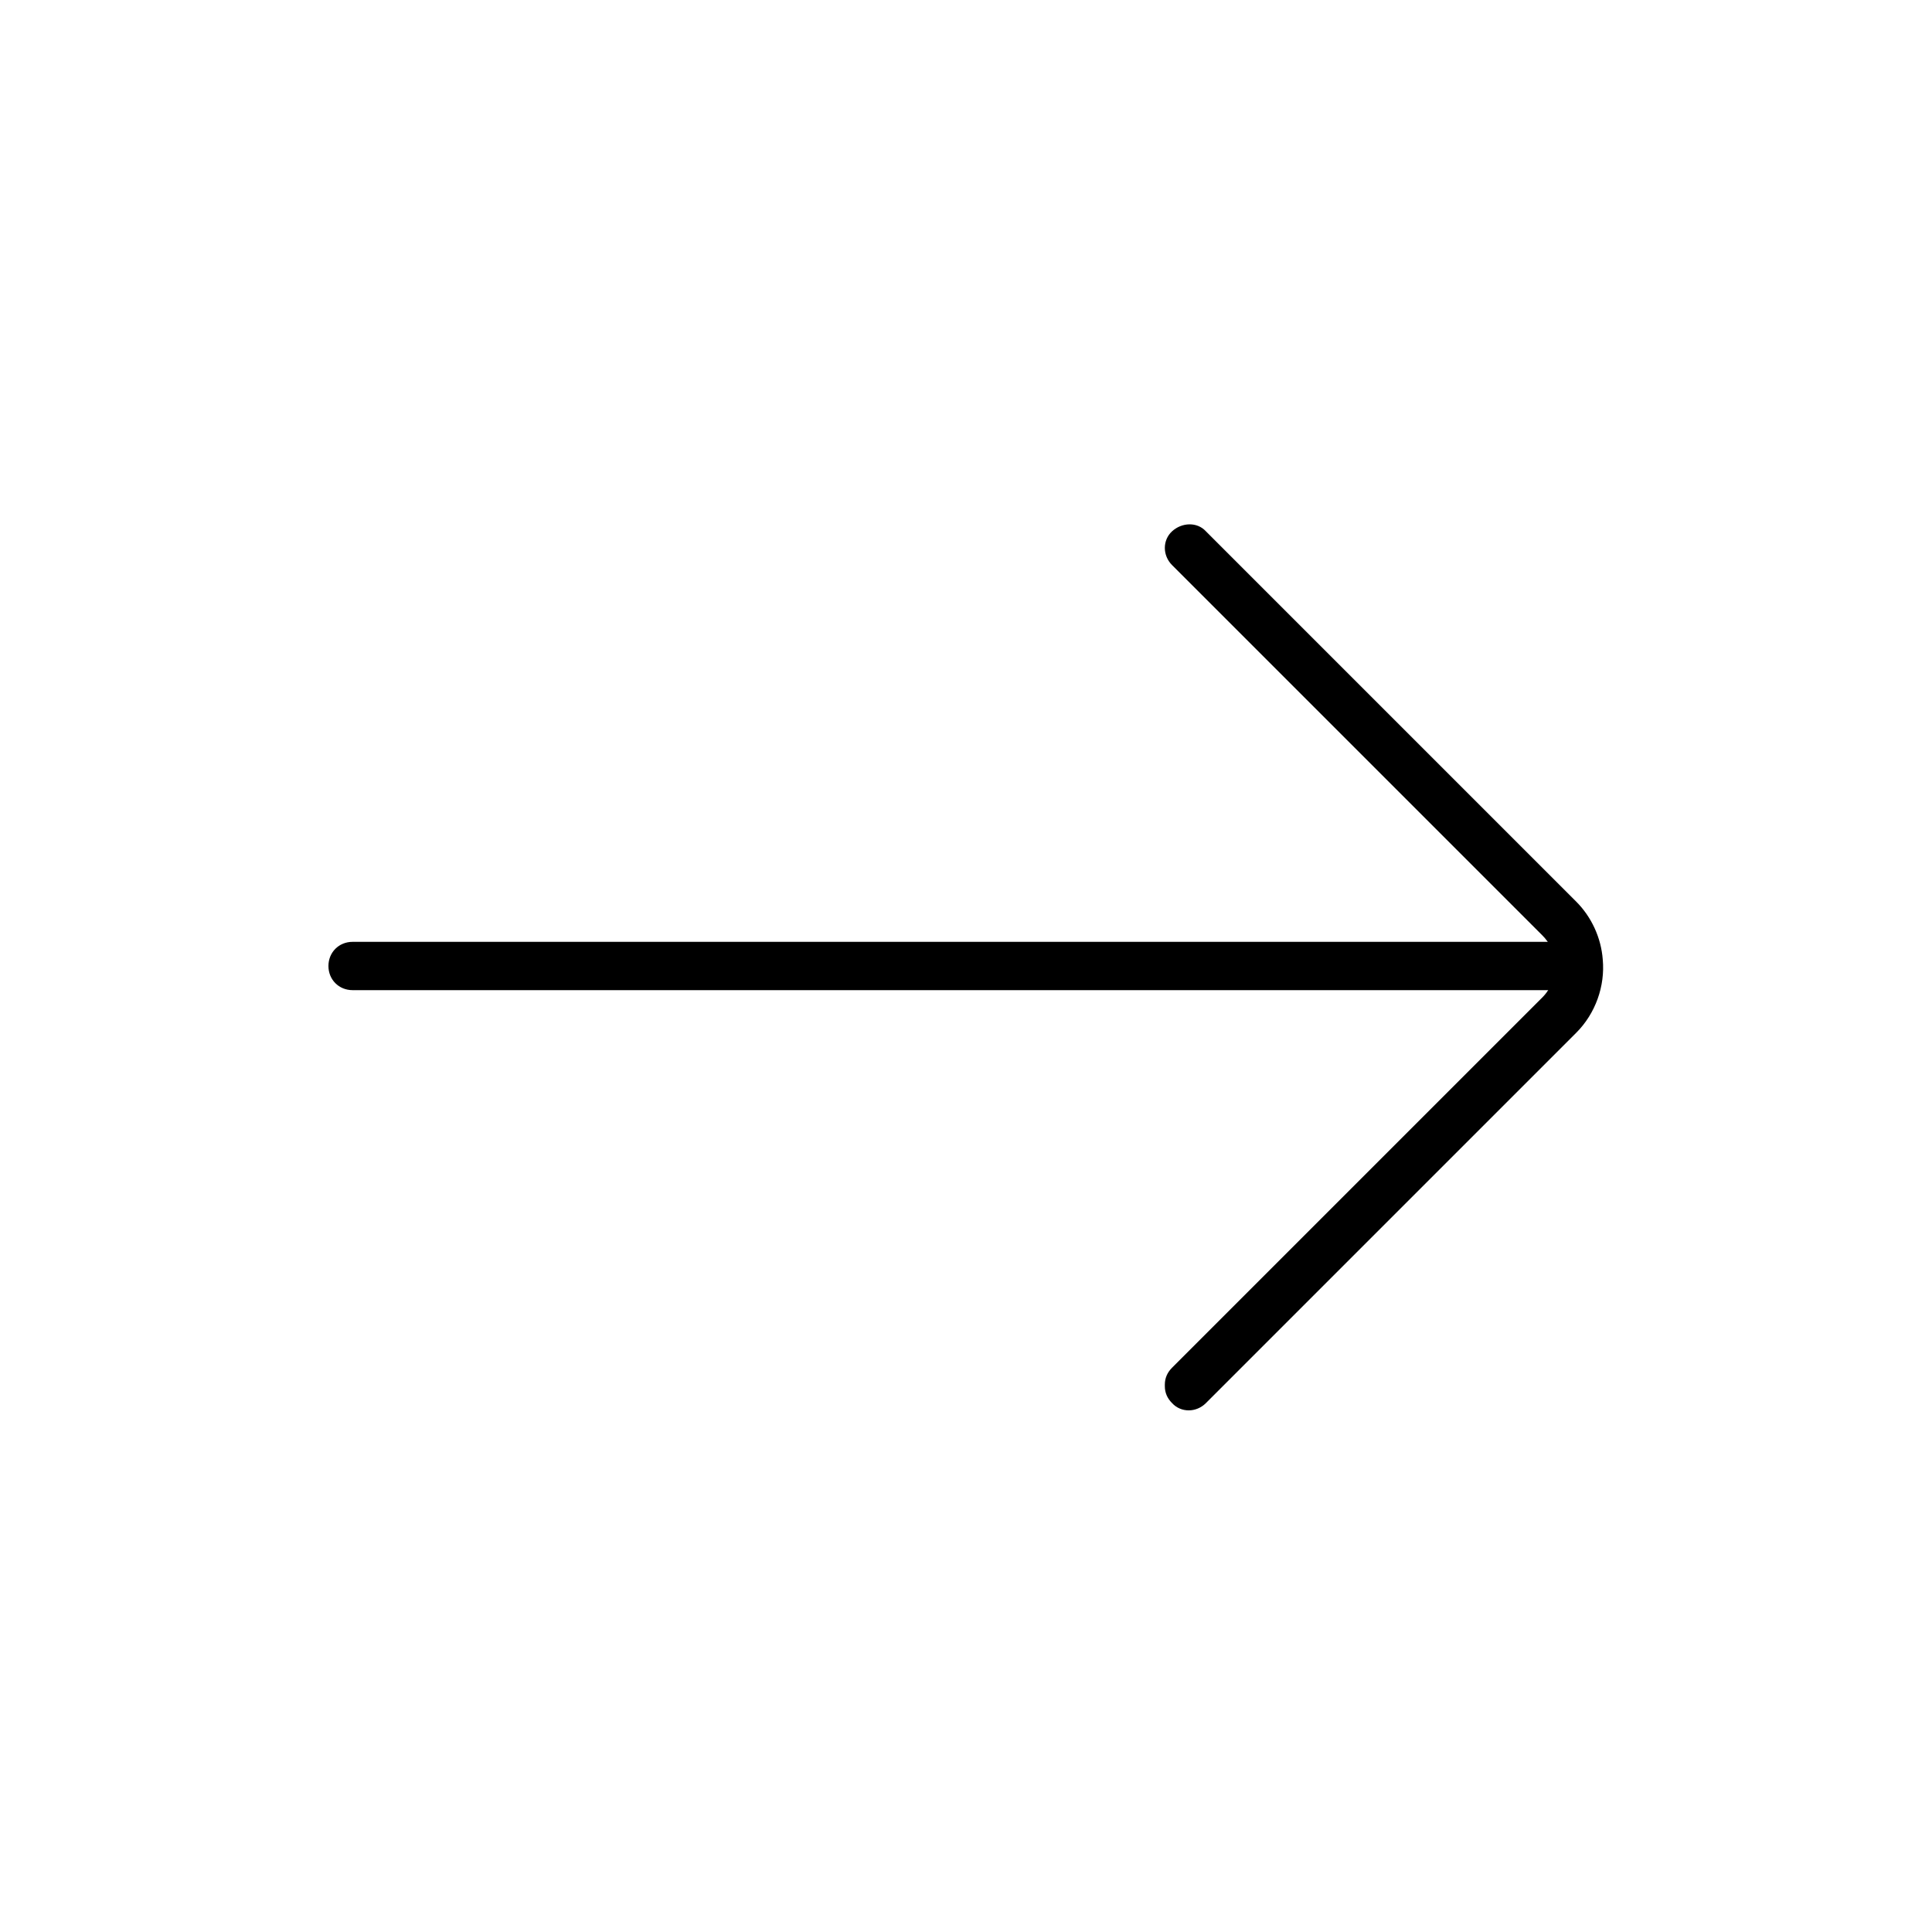 <?xml version="1.0" encoding="UTF-8"?>
<svg xmlns="http://www.w3.org/2000/svg" viewBox="0 0 24 24" fill="#000000">
  <path d="M14.47,17.2c0-.08,.03-.15,.09-.21l4.6-4.6c.11-.11,.17-.27,.16-.43-.01-.13-.07-.25-.16-.34l-4.6-4.6c-.12-.12-.12-.31,0-.42s.31-.12,.42,0l4.6,4.6c.19,.19,.31,.45,.33,.72,.03,.33-.09,.67-.33,.91l-4.6,4.6c-.12,.12-.31,.12-.42,0-.06-.06-.09-.13-.09-.21Z"/>
  <path d="M4.08,12c0-.17,.13-.3,.3-.3h14.98c.17,0,.3,.13,.3,.3s-.13,.3-.3,.3H4.38c-.17,0-.3-.13-.3-.3Z"/>
</svg>
